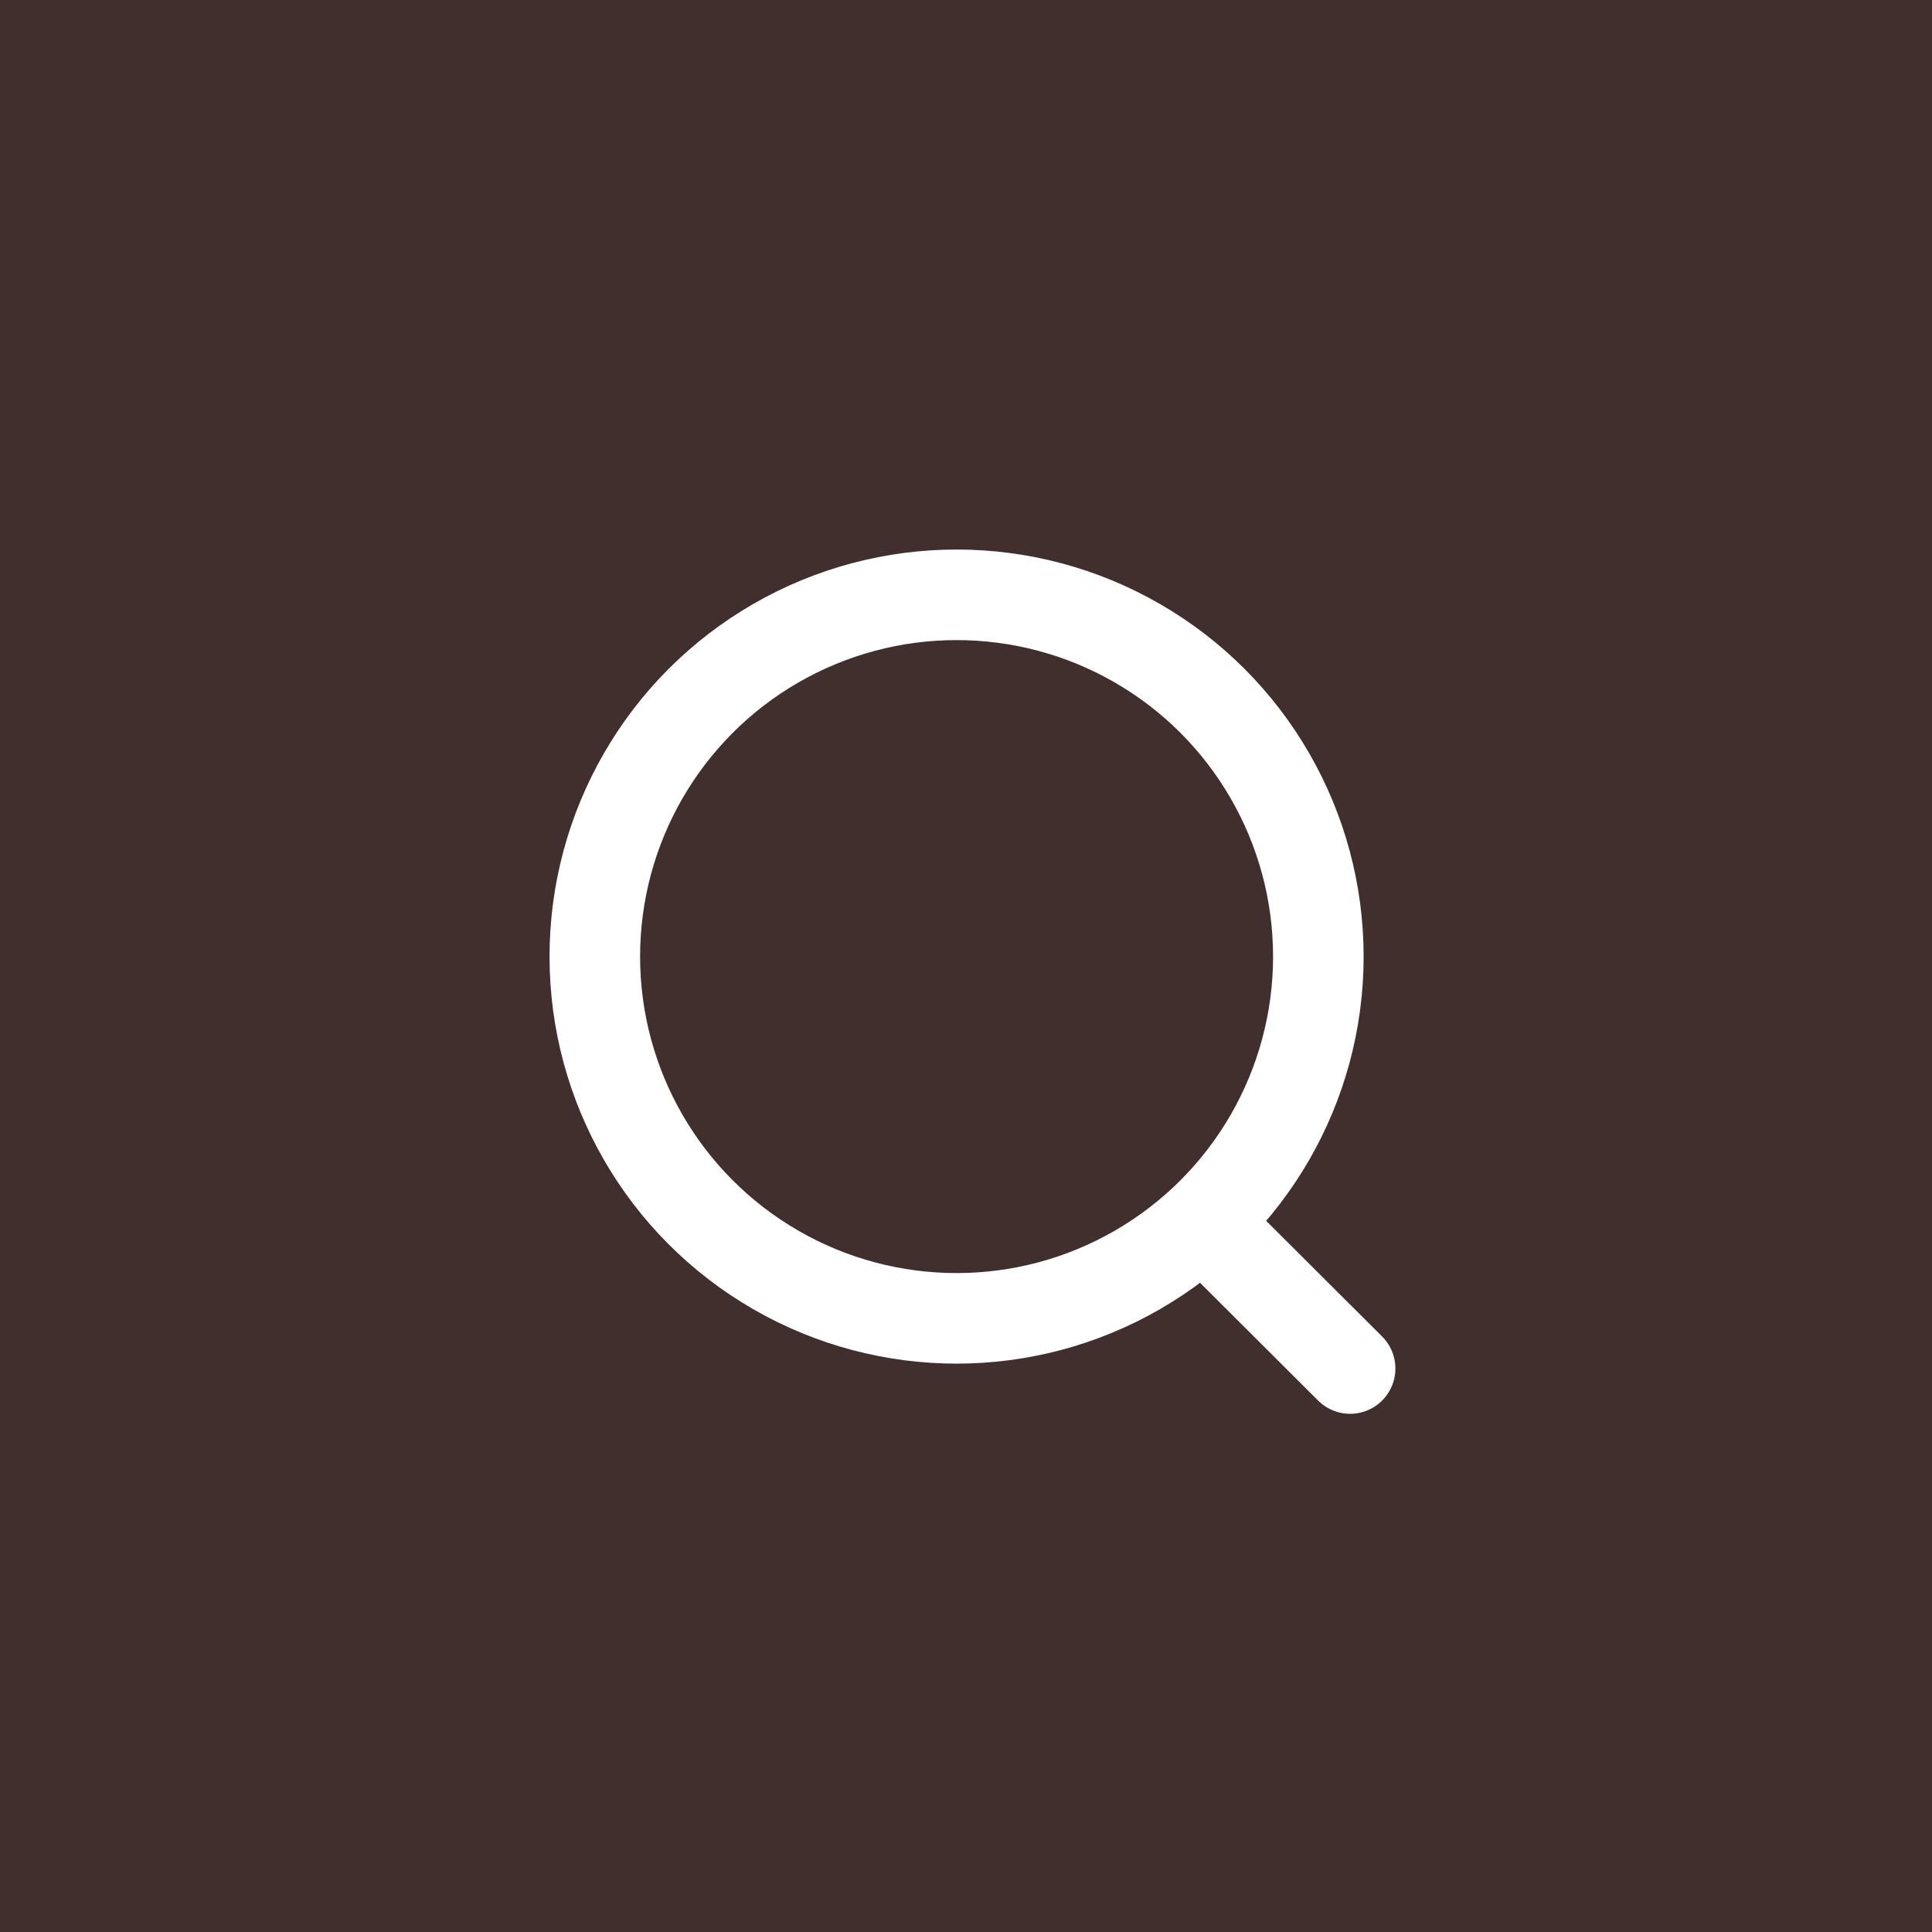 <svg width="32" height="32" viewBox="0 0 32 32" fill="none" xmlns="http://www.w3.org/2000/svg">
<rect width="32" height="32" fill="#402F2C"/>
<circle cx="15.844" cy="15.844" r="5.992" stroke="white" stroke-width="1.5" stroke-linecap="round" stroke-linejoin="round"/>
<path d="M20.012 20.323L22.362 22.667" stroke="white" stroke-width="1.5" stroke-linecap="round" stroke-linejoin="round"/>
</svg>
